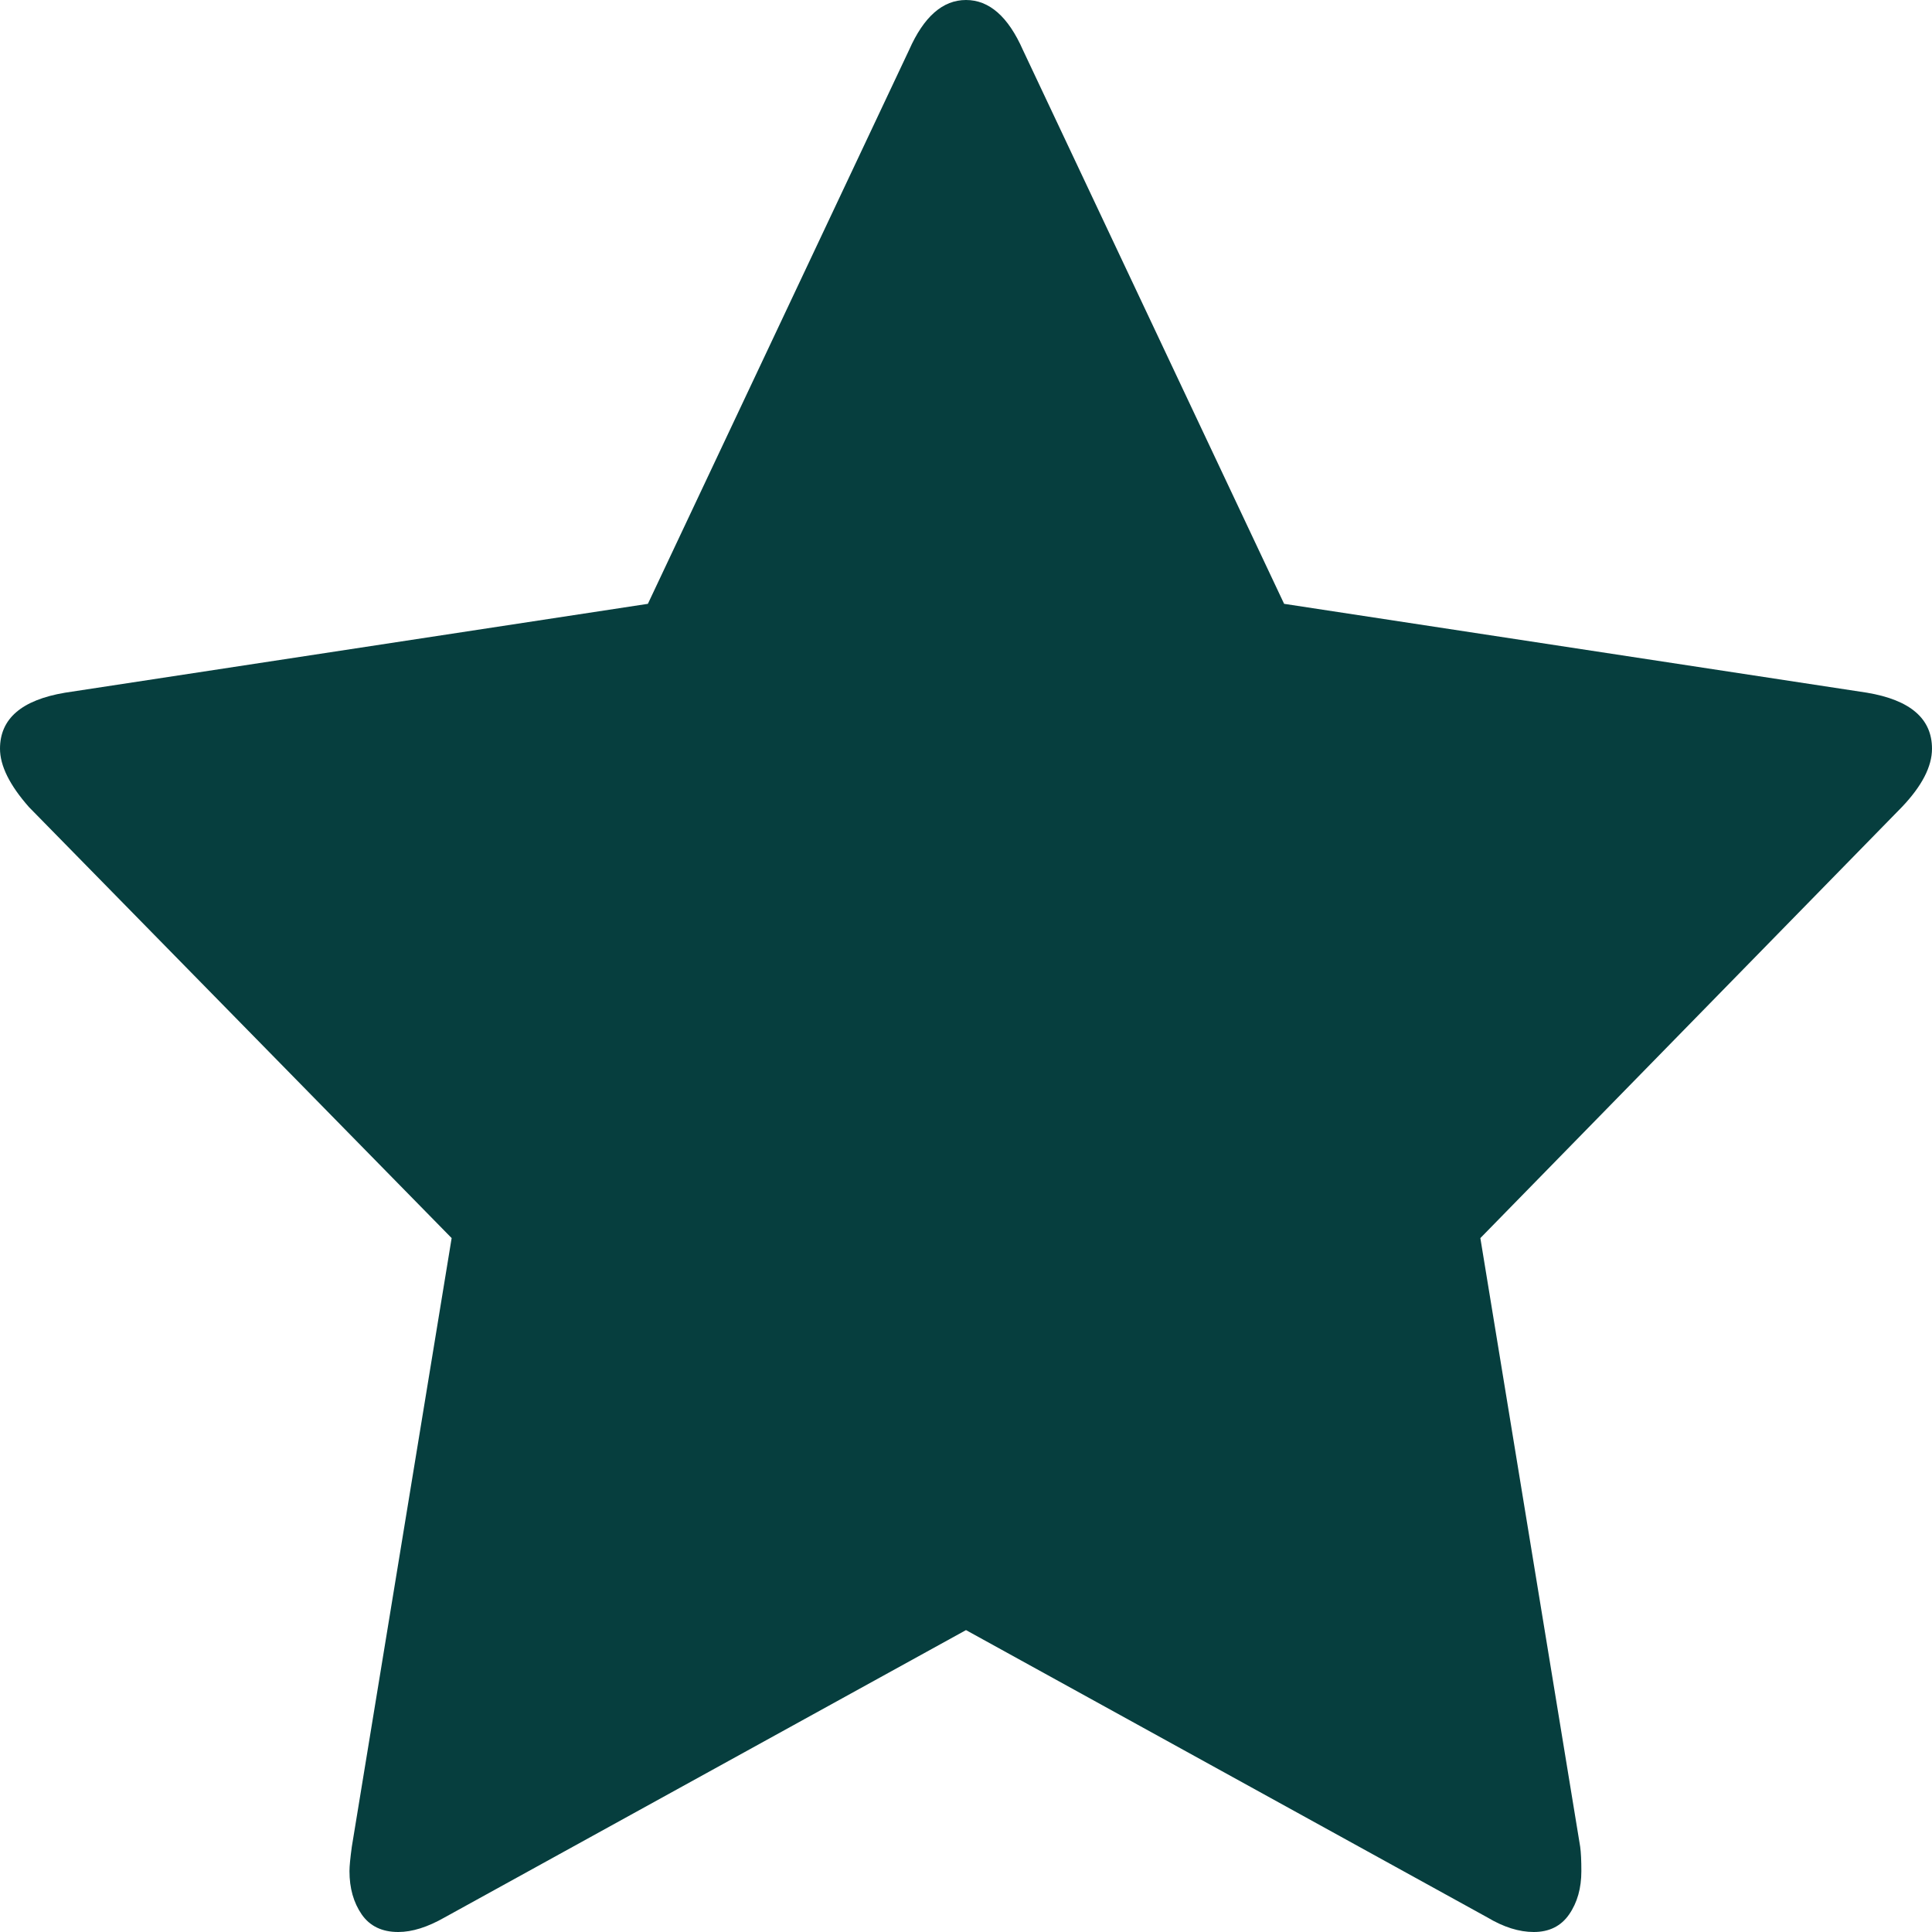 ﻿<?xml version="1.0" encoding="utf-8"?>
<svg version="1.1" xmlns:xlink="http://www.w3.org/1999/xlink" width="61px" height="61px" xmlns="http://www.w3.org/2000/svg">
  <g transform="matrix(1 0 0 1 -657 -2402 )">
    <path d="M 58.947 21.871  C 60.316 22.101  61 22.691  61 23.639  C 61 24.203  60.682 24.818  60.047 25.484  L 46.74 39.091  L 49.892 58.309  C 49.917 58.489  49.929 58.745  49.929 59.078  C 49.929 59.616  49.801 60.071  49.544 60.443  C 49.288 60.814  48.915 61  48.426 61  C 47.962 61  47.473 60.846  46.96 60.539  L 30.5 51.468  L 14.04 60.539  C 13.503 60.846  13.014 61  12.574 61  C 12.061 61  11.676 60.814  11.419 60.443  C 11.163 60.071  11.034 59.616  11.034 59.078  C 11.034 58.924  11.059 58.668  11.108 58.309  L 14.26 39.091  L 0.916 25.484  C 0.305 24.792  0 24.177  0 23.639  C 0 22.691  0.684 22.101  2.053 21.871  L 20.456 19.065  L 28.704 1.576  C 29.168 0.525  29.767 0  30.5 0  C 31.233 0  31.832 0.525  32.296 1.576  L 40.544 19.065  L 58.947 21.871  Z " fill-rule="nonzero" fill="#063e3e" stroke="none" transform="matrix(1 0 0 1 657 2402 )" />
  </g>
</svg>